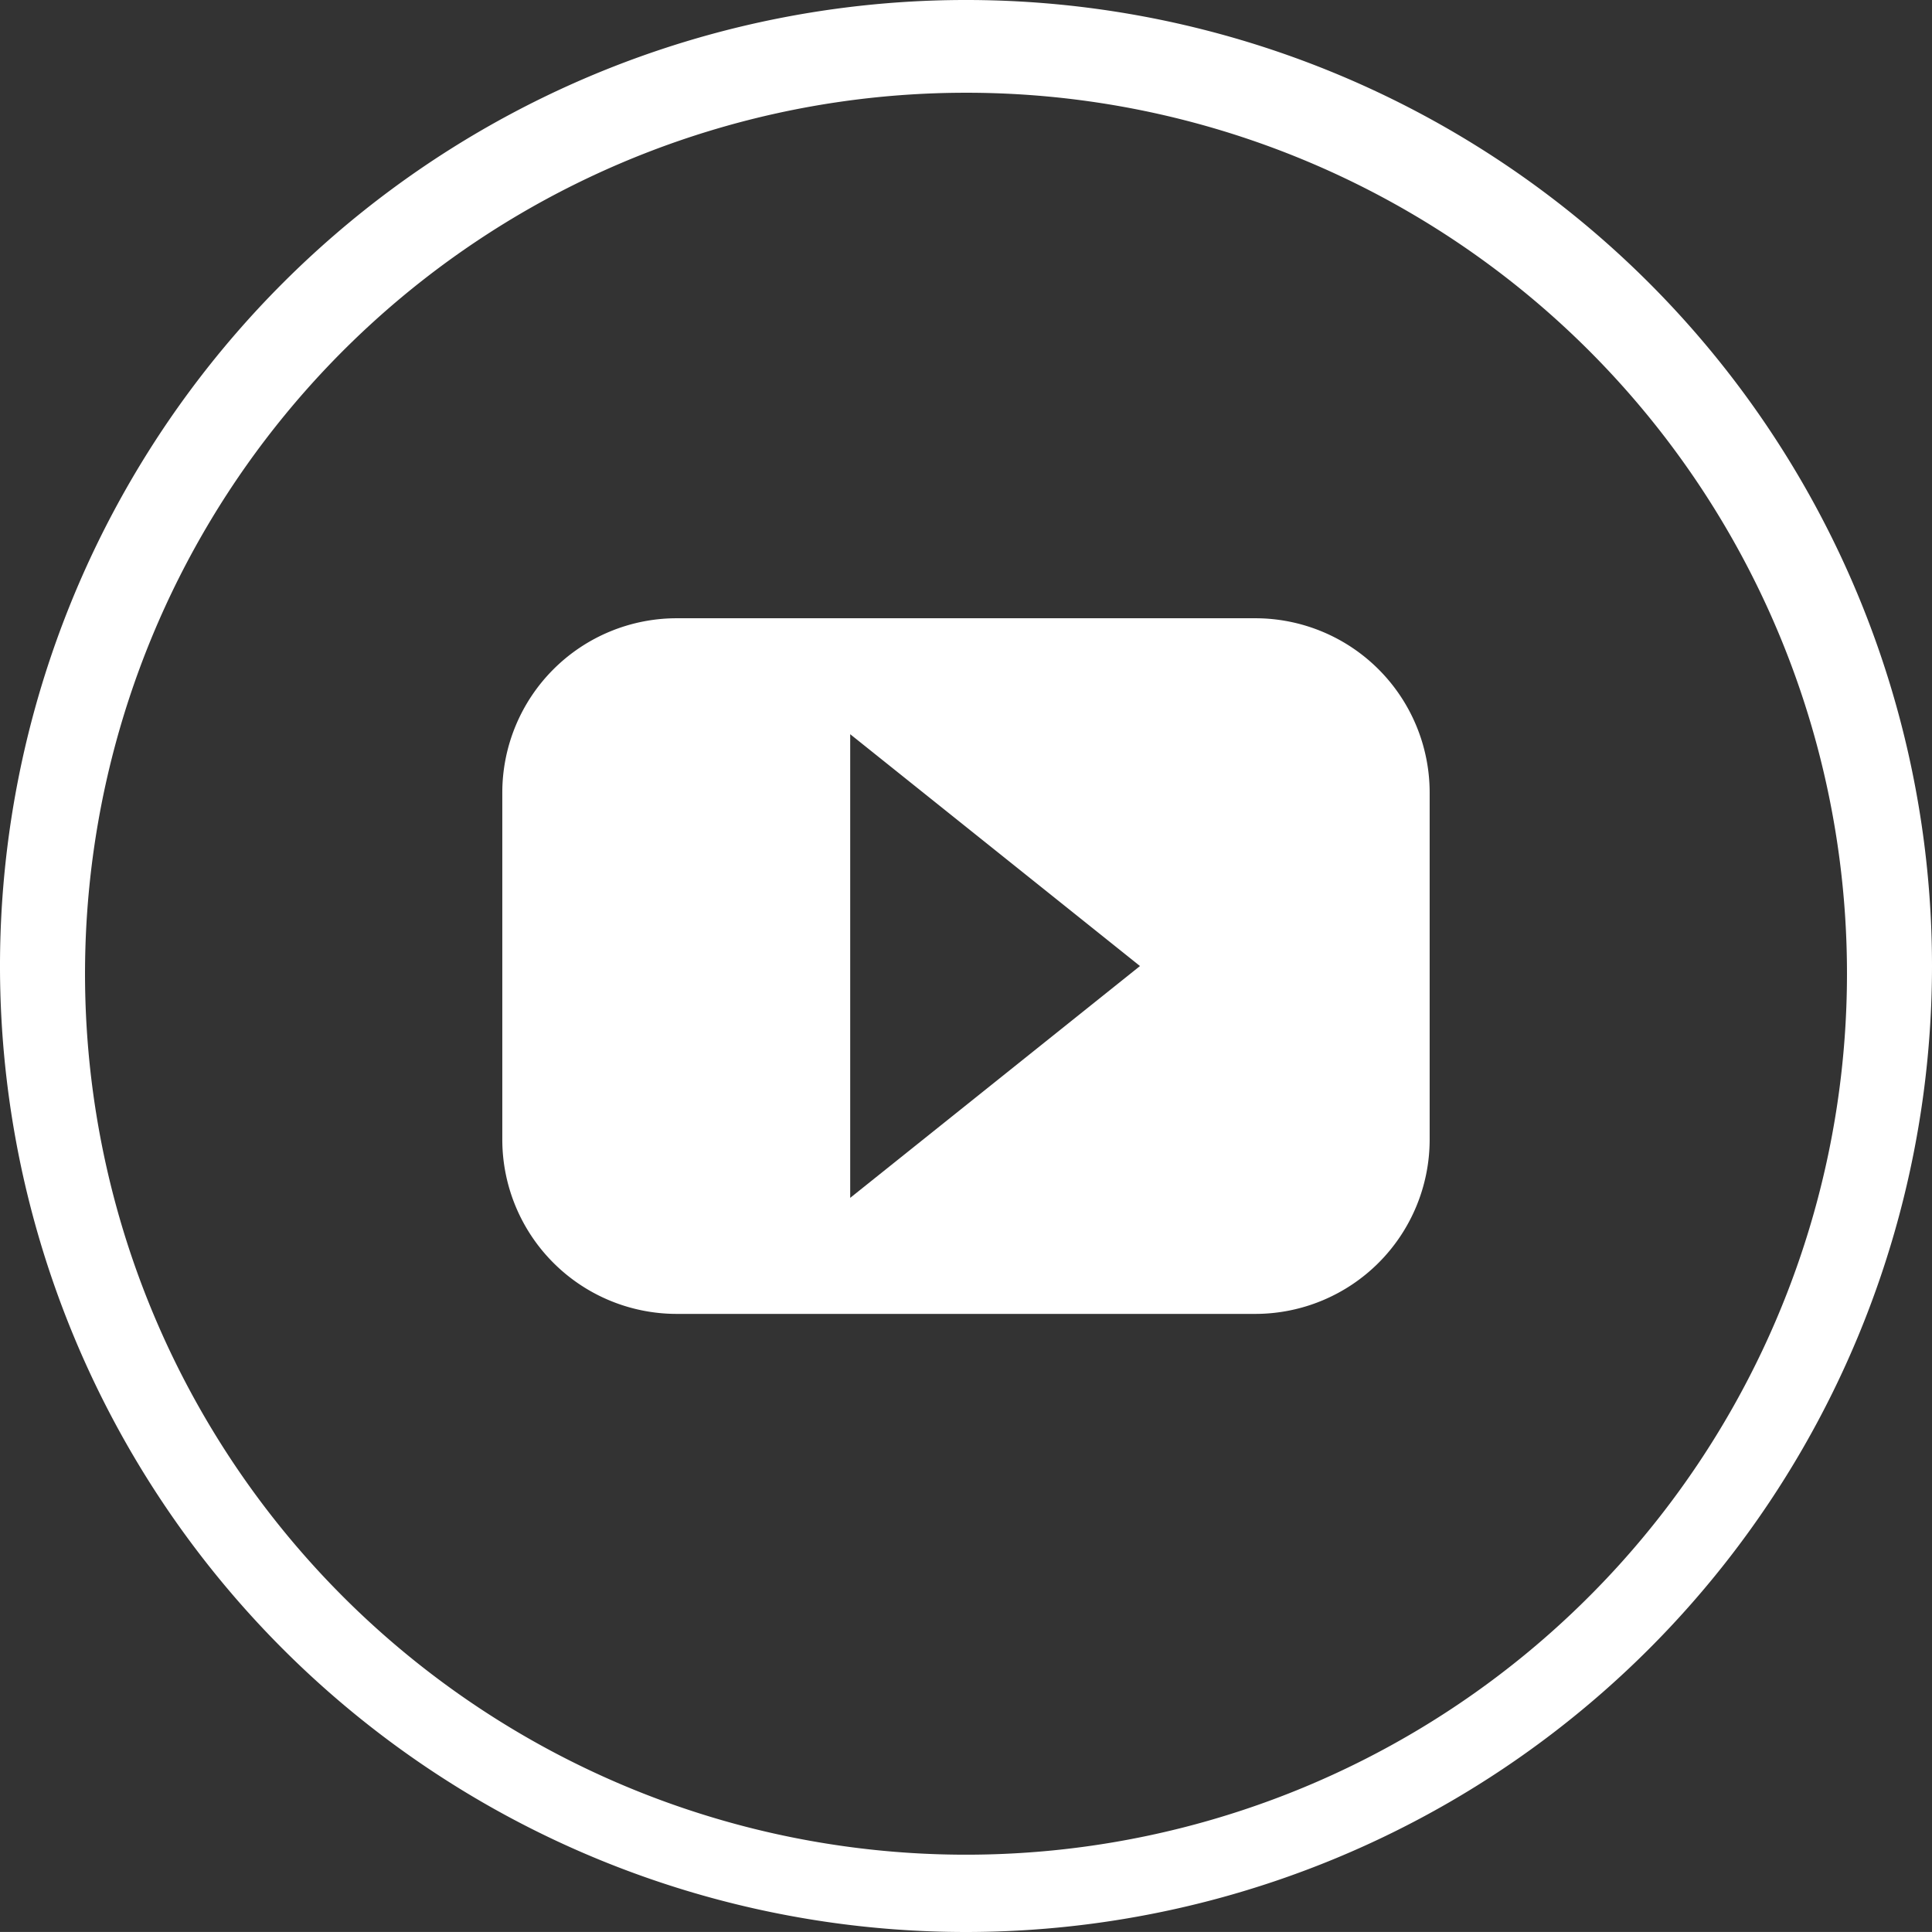 <svg id="Group_3322" data-name="Group 3322" xmlns="http://www.w3.org/2000/svg" width="50.536" height="50.535" viewBox="0 0 50.536 50.535">
  <rect x="0" y="0" width="50.536" height="50.535" fill="#333333" stroke="none"/>
  <defs>
    <style>
      .cls-1 {
        fill: #fff;
      }
    </style>
  </defs>
  <g id="Group_3056" data-name="Group 3056" transform="translate(0 0)">
    <g id="Group_3047" data-name="Group 3047" transform="translate(0 0)">
      <path id="Path_11" data-name="Path 11" class="cls-1" d="M825.968,143.436a25.268,25.268,0,1,1,25.268-25.268A25.277,25.277,0,0,1,825.968,143.436Zm0-48.11a23.044,23.044,0,1,0,23.044,23.044A23.034,23.034,0,0,0,825.968,95.326Z" transform="translate(-800.7 -92.9)"/>
    </g>
    <path id="Path_190" data-name="Path 190" class="cls-1" d="M542.709,2818H527.548a4.562,4.562,0,0,0-4.548,4.548v9.1a4.562,4.562,0,0,0,4.548,4.548h15.161a4.562,4.562,0,0,0,4.548-4.548v-9.1A4.562,4.562,0,0,0,542.709,2818ZM532.1,2833.161v-12.128l7.58,6.064Z" transform="translate(-509.861 -2801.828)"/>
  </g>
</svg>
